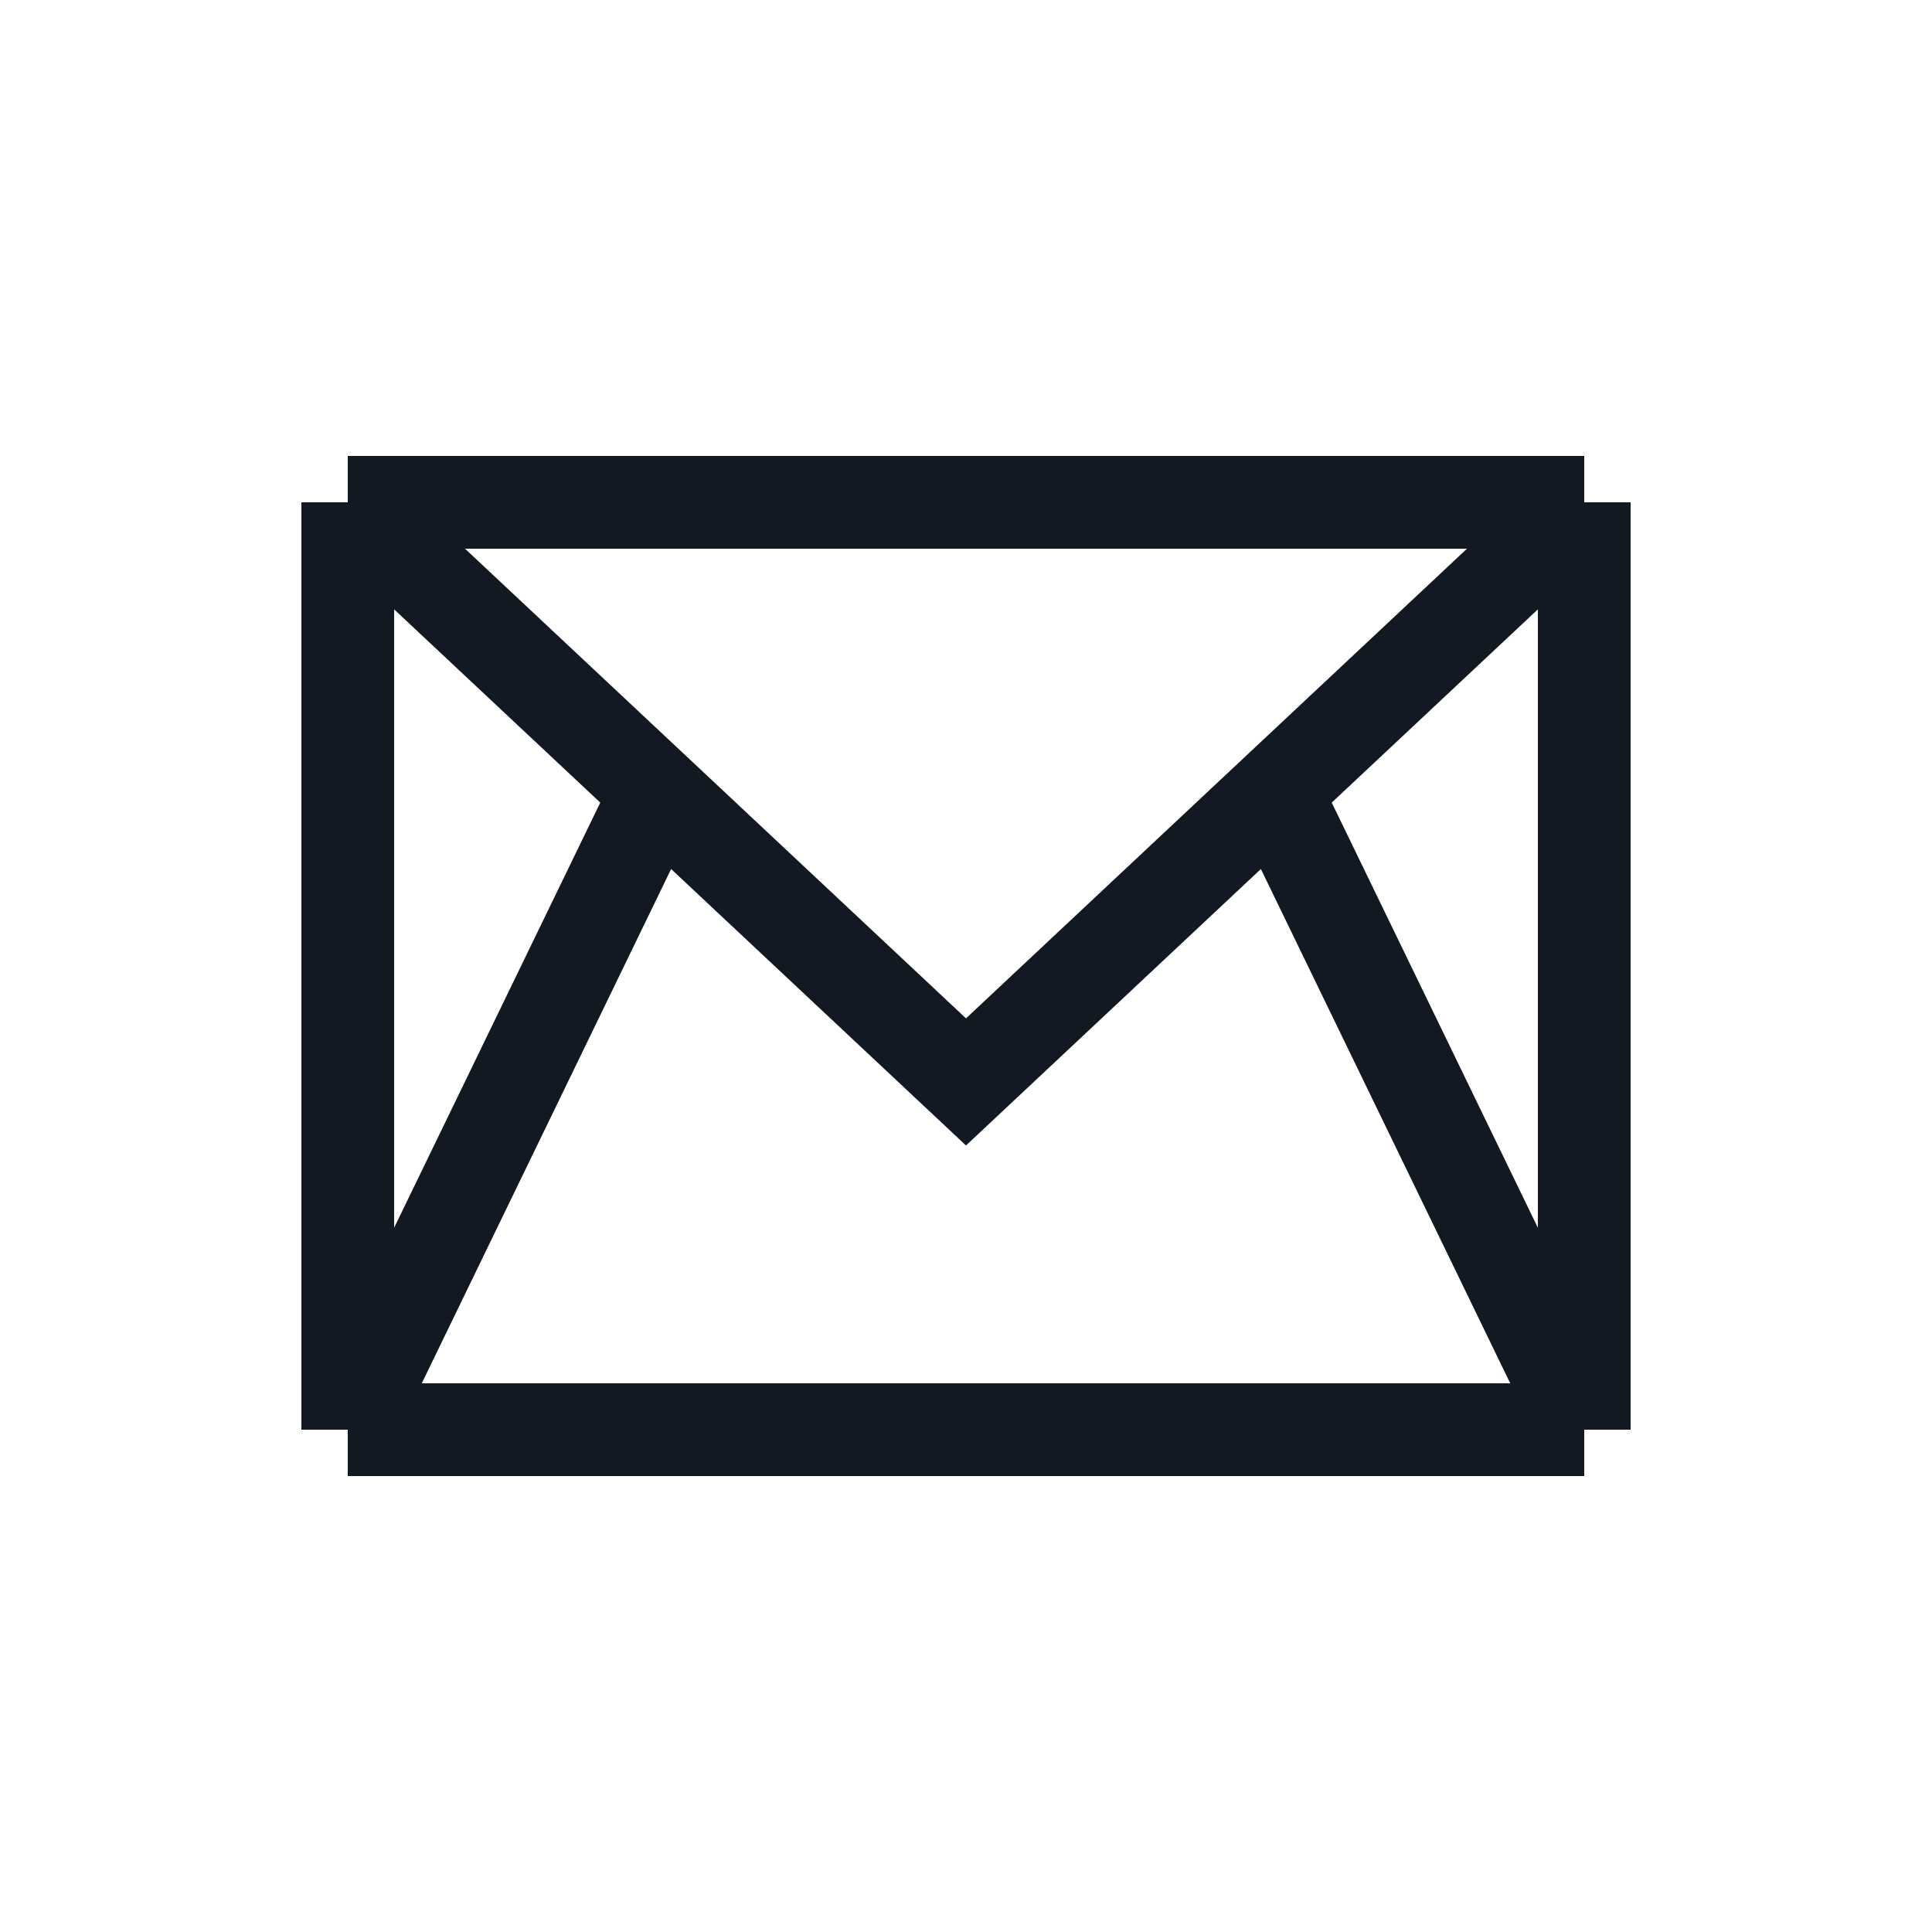 <svg xmlns="http://www.w3.org/2000/svg" width="25" height="25" fill="none" viewBox="0 0 25 25"><path stroke="#121923" stroke-width="1.2" d="M20.5 18.5H4.5M20.5 18.5V6.5M20.5 18.5L16.5 10.25M4.5 18.5V6.5M4.5 18.5L8.5 10.25M20.5 6.5H4.5M20.5 6.5L16.5 10.25M4.5 6.5L8.5 10.25M8.5 10.25L12.5 14L16.5 10.25"/></svg>